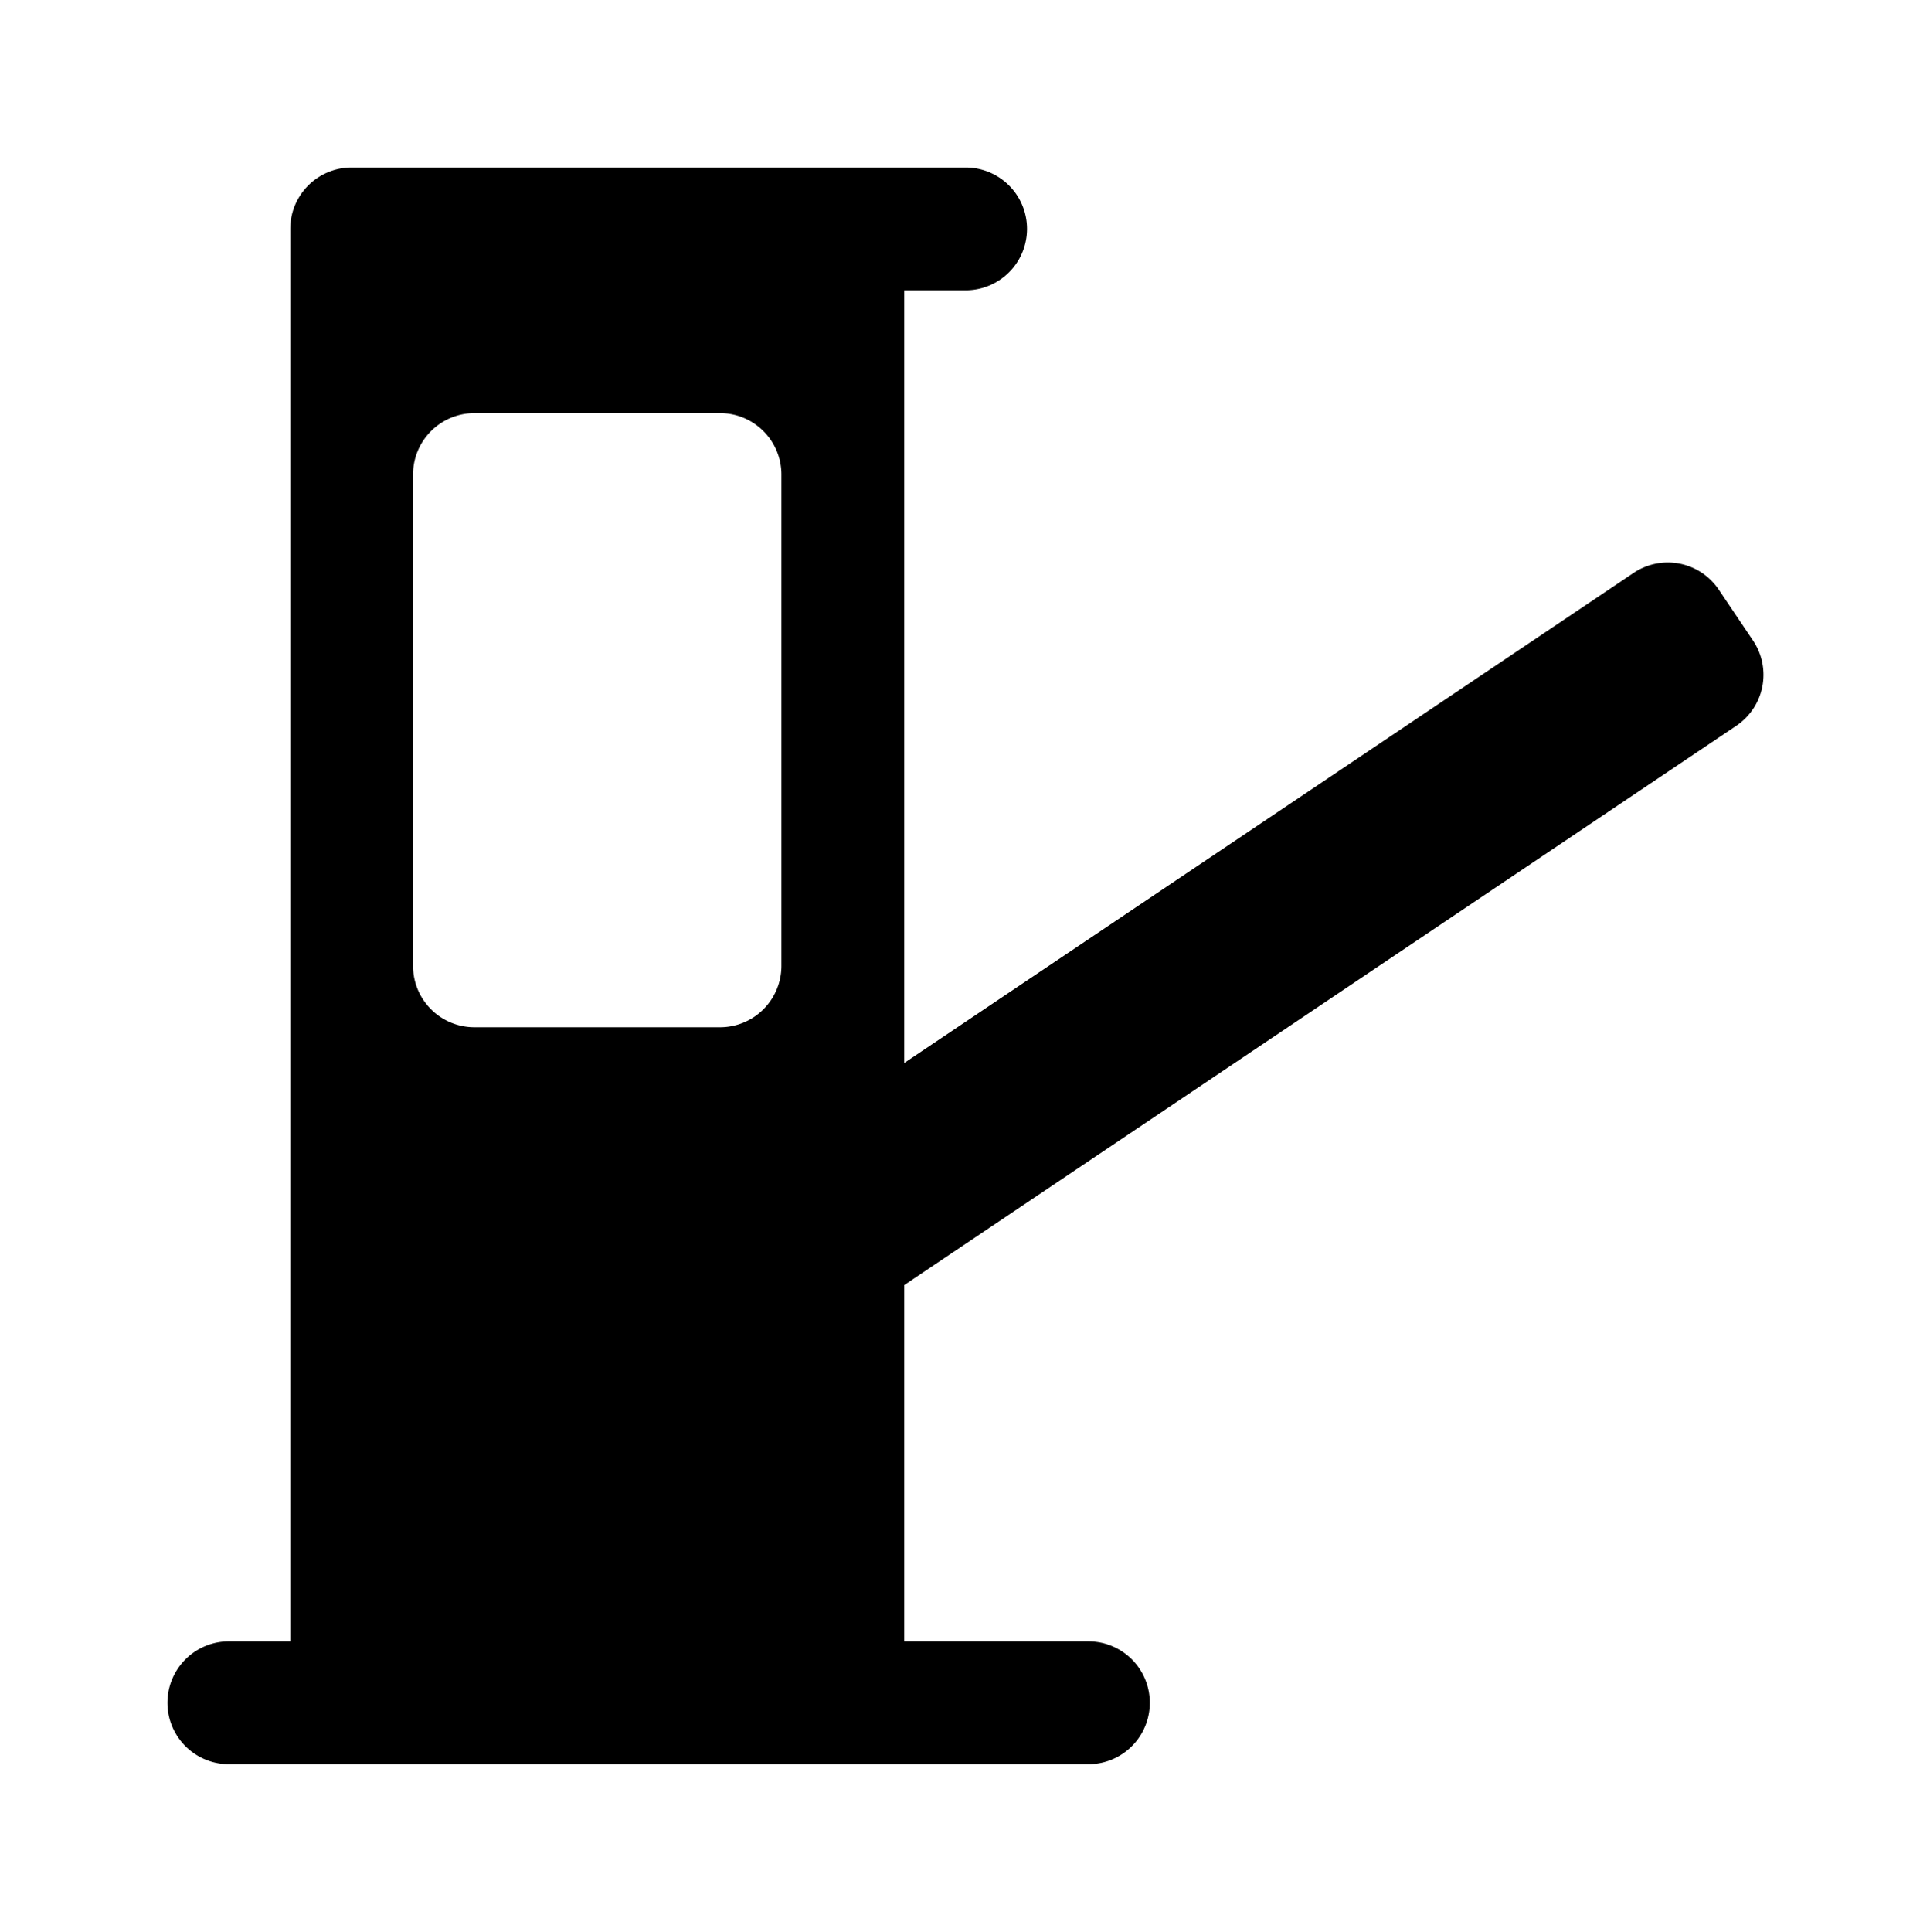 <svg xmlns="http://www.w3.org/2000/svg" width="17.289" height="17.3"><path d="M3.15 1.5a.55.55 0 0 0-.55.55V14.7h-.55a.55.55 0 0 0 0 1.1h7.7a.55.55 0 0 0 0-1.1H8.1v-3.191L15.554 6.5a.55.55 0 0 0 .15-.763l-.307-.456a.55.55 0 0 0-.763-.15L8.1 9.52V2.6h.55a.55.55 0 0 0 0-1.1Zm.55 2.75a.55.55 0 0 1 .55-.55h2.2a.55.55 0 0 1 .55.55v4.4a.55.55 0 0 1-.55.55h-2.2a.55.55 0 0 1-.55-.55Z"/></svg>